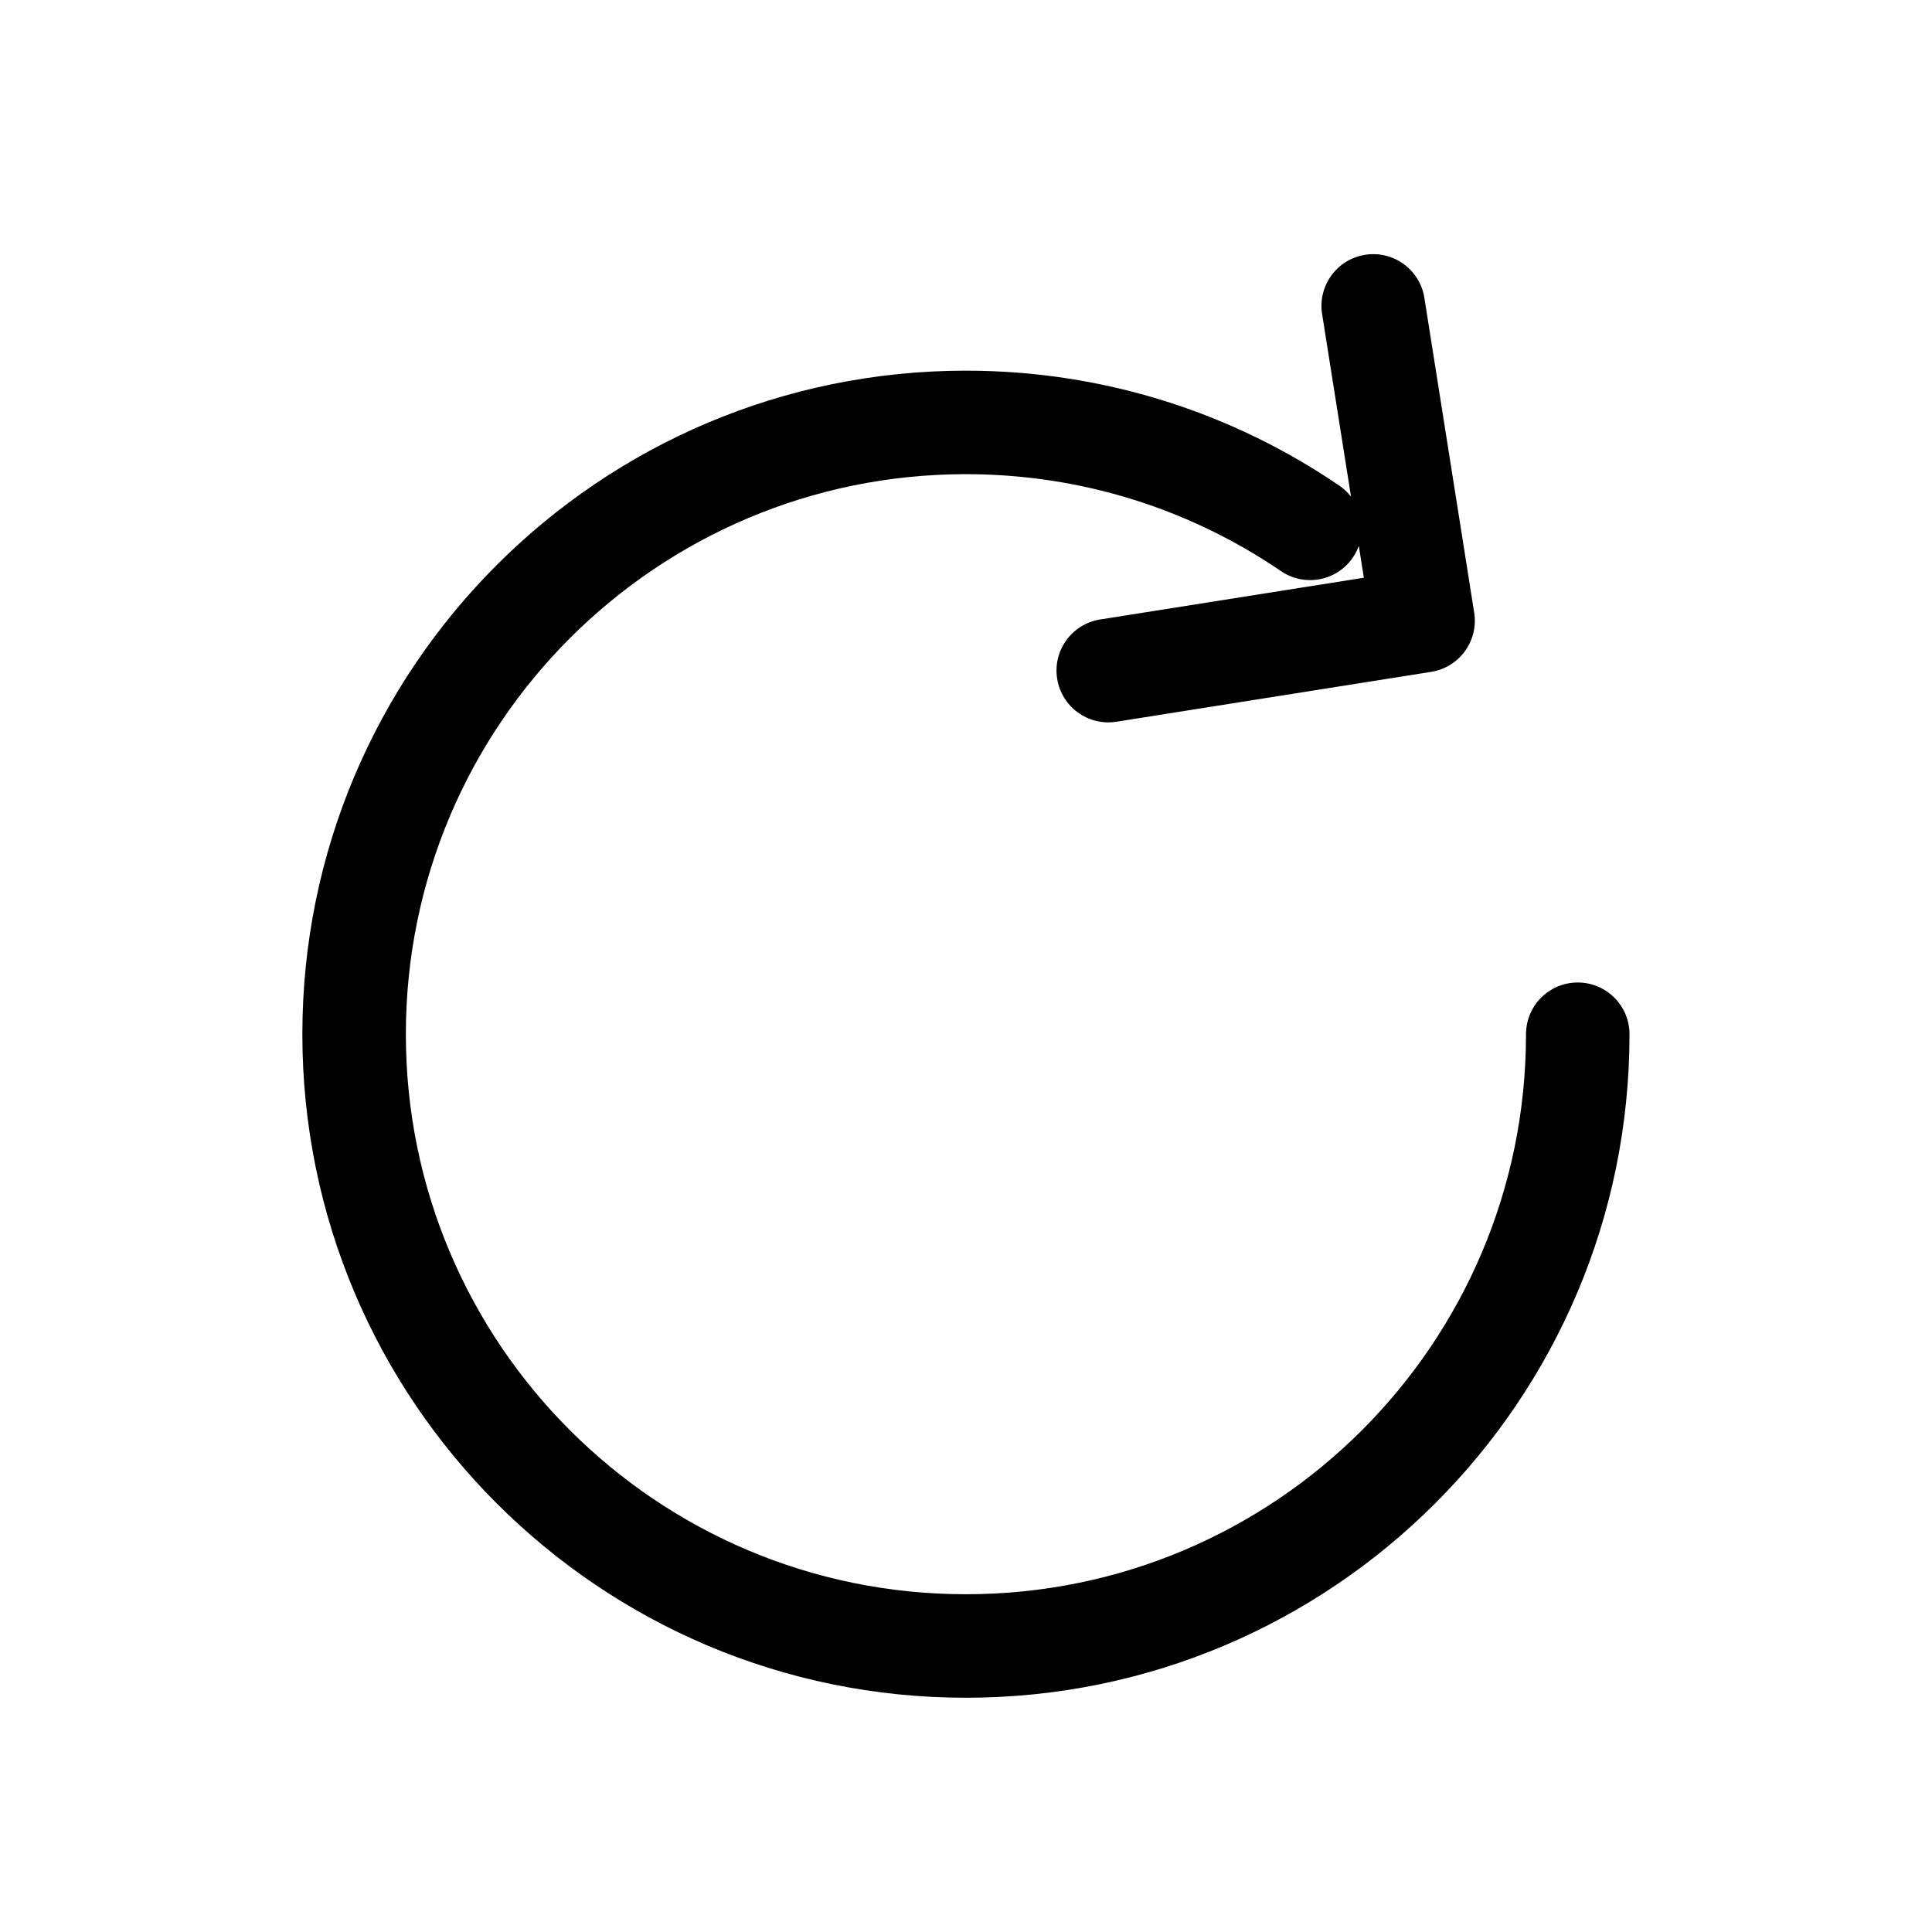 <svg width="28" height="28" viewBox="0 0 28 28" fill="none" xmlns="http://www.w3.org/2000/svg">
<path fill-rule="evenodd" clip-rule="evenodd" d="M5.882 14.989C5.882 10.506 9.516 6.872 13.999 6.872C15.693 6.872 17.264 7.39 18.565 8.277C18.907 8.51 19.373 8.422 19.607 8.08C19.643 8.026 19.672 7.969 19.693 7.911L19.766 8.373L15.944 8.978C15.535 9.043 15.256 9.427 15.321 9.836C15.386 10.245 15.77 10.524 16.179 10.46L20.742 9.737C21.151 9.672 21.43 9.288 21.365 8.879L20.643 4.316C20.578 3.907 20.194 3.628 19.785 3.693C19.375 3.757 19.096 4.142 19.161 4.551L19.58 7.198C19.533 7.137 19.476 7.083 19.41 7.038C17.868 5.987 16.004 5.372 13.999 5.372C8.688 5.372 4.382 9.678 4.382 14.989C4.382 20.3 8.688 24.605 13.999 24.605C19.31 24.605 23.616 20.3 23.616 14.989C23.616 14.575 23.28 14.239 22.866 14.239C22.451 14.239 22.116 14.575 22.116 14.989C22.116 19.471 18.482 23.105 13.999 23.105C9.516 23.105 5.882 19.471 5.882 14.989Z" fill="black"/>
</svg>
